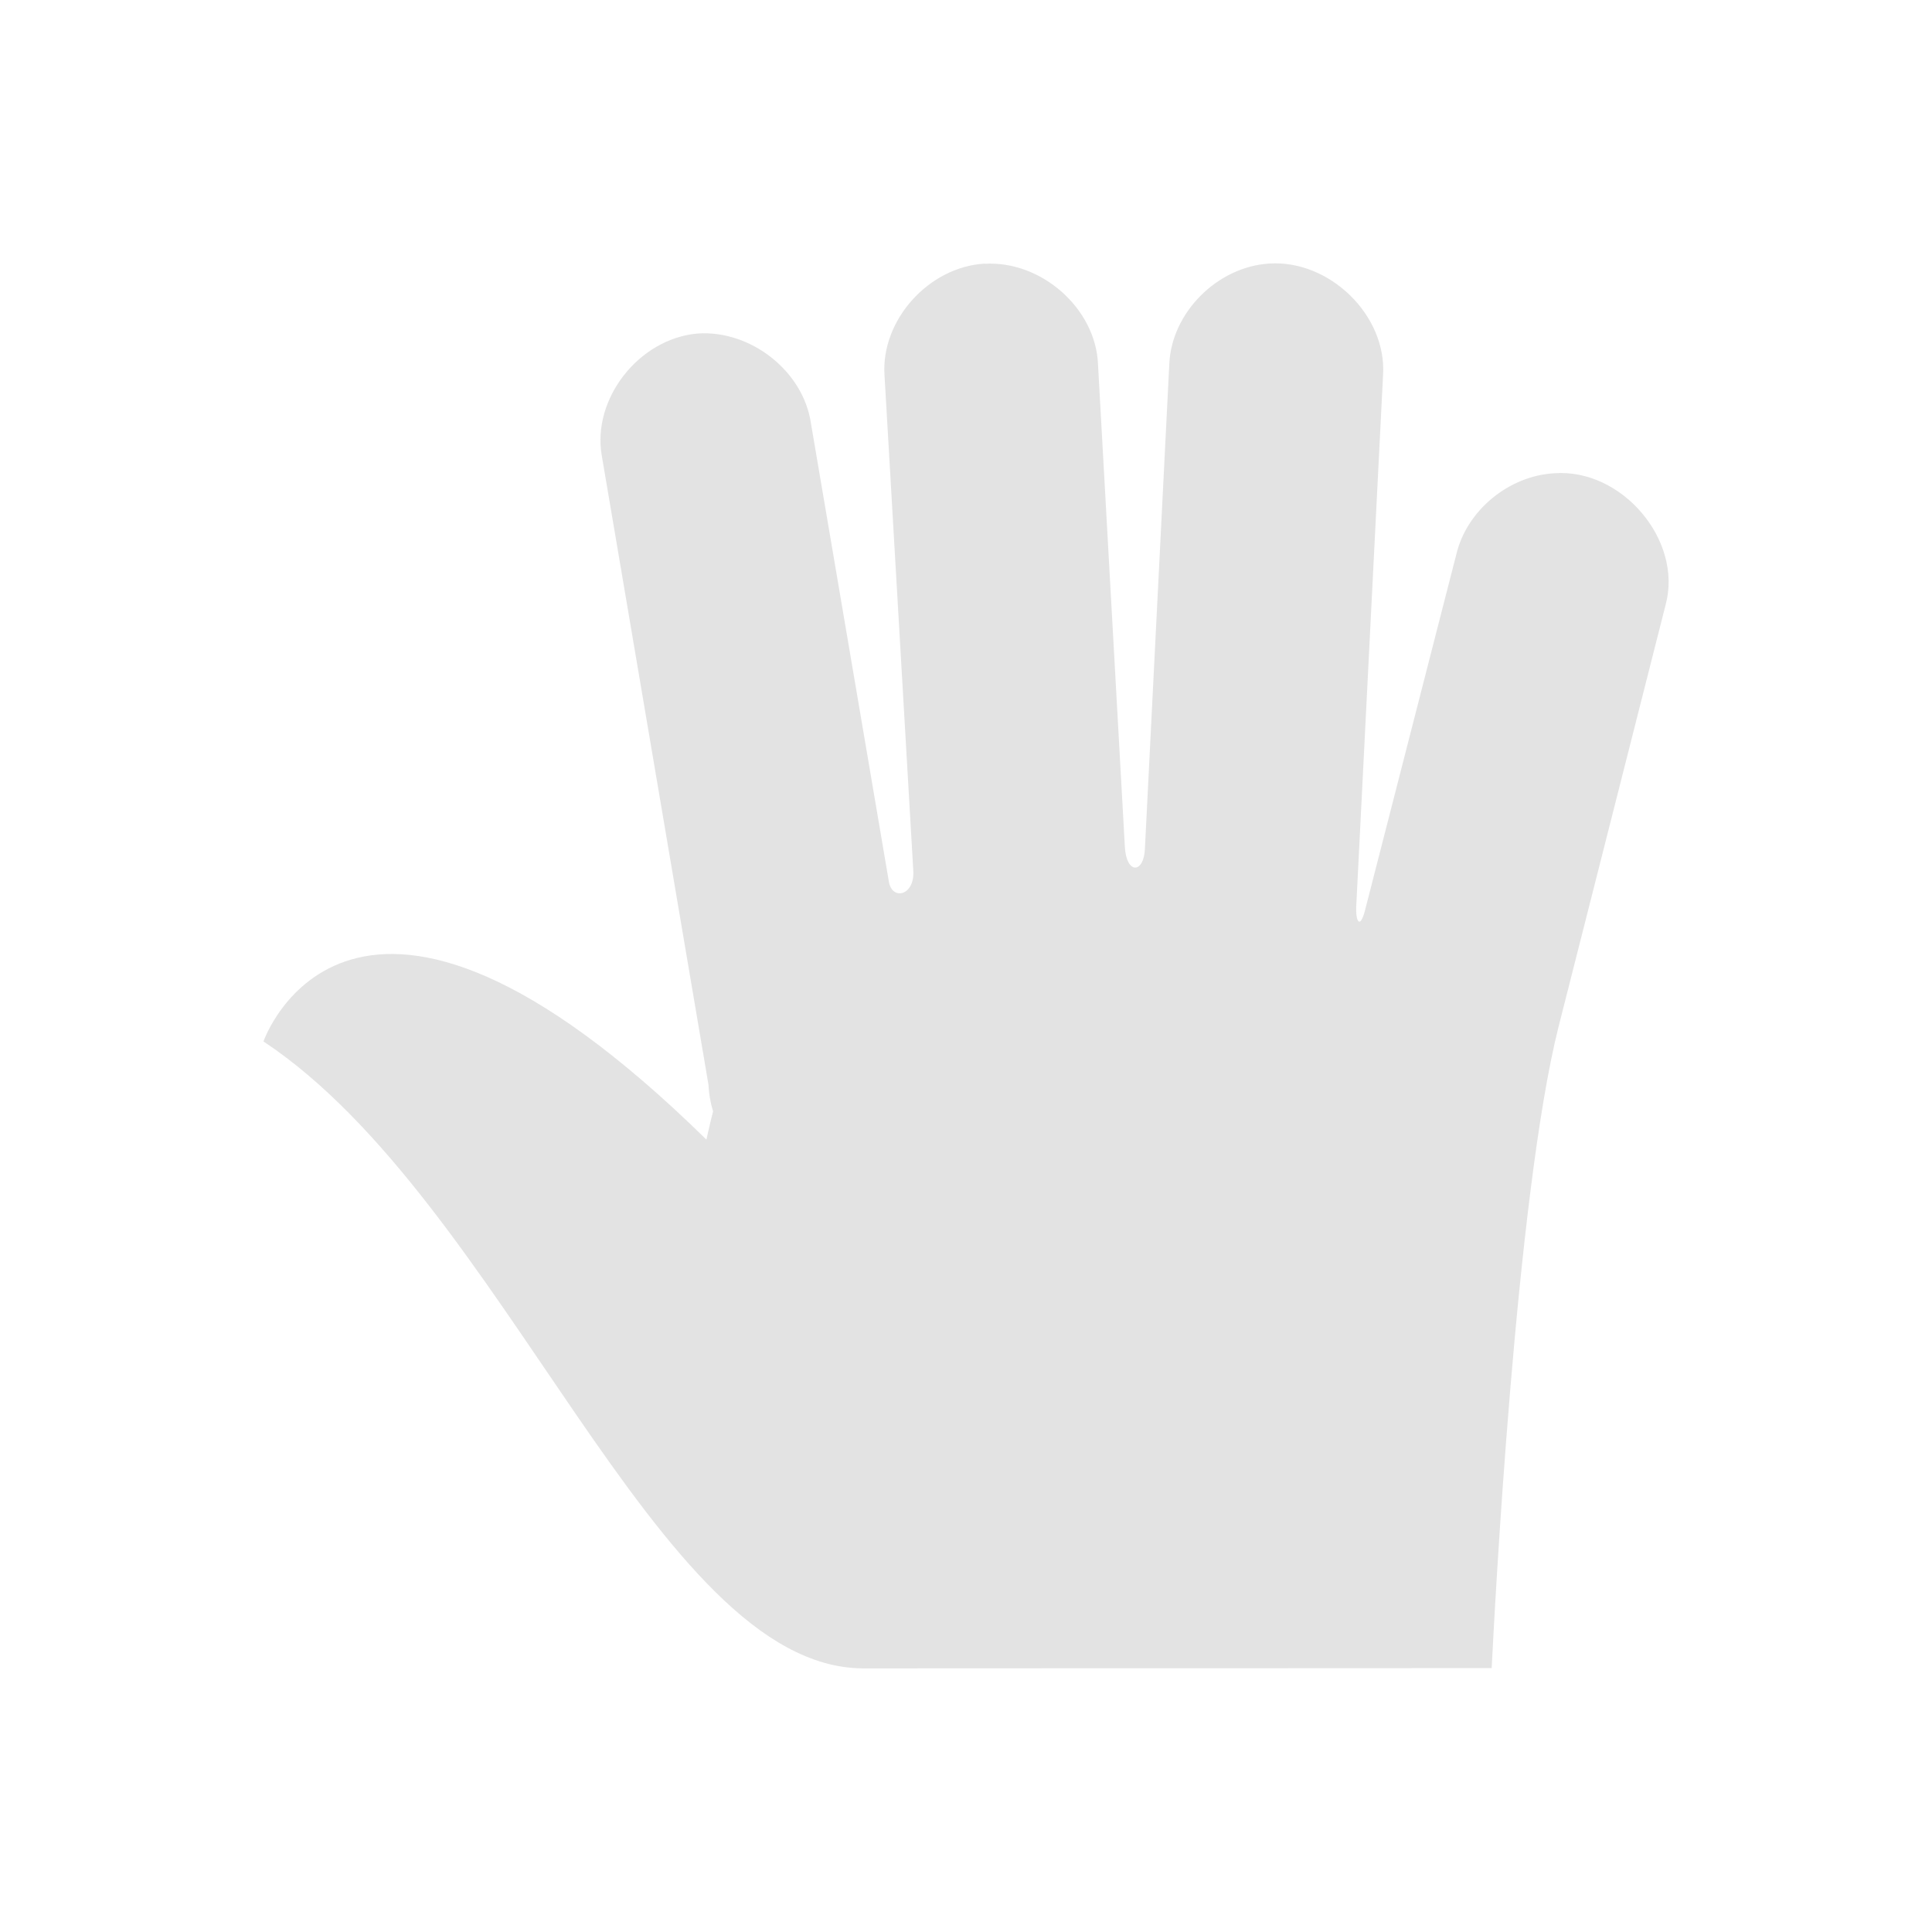 <?xml version="1.0" encoding="UTF-8" standalone="no"?>
<!-- Created with Inkscape (http://www.inkscape.org/) -->

<svg
   xmlns:dc="http://purl.org/dc/elements/1.1/"
   xmlns:cc="http://creativecommons.org/ns#"
   xmlns:rdf="http://www.w3.org/1999/02/22-rdf-syntax-ns#"
   xmlns:svg="http://www.w3.org/2000/svg"
   xmlns="http://www.w3.org/2000/svg"
   xmlns:sodipodi="http://sodipodi.sourceforge.net/DTD/sodipodi-0.dtd"
   xmlns:inkscape="http://www.inkscape.org/namespaces/inkscape"
   width="22"
   height="22"
   viewBox="0 0 22 22"
   version="1.1"
   id="main"
   inkscape:version="0.92+devel (42c84a5464, 2017-09-20, custom)"
   sodipodi:docname="transform-browse.svg">
  <defs
     id="ol-defs" />
  <sodipodi:namedview
     id="base"
     pagecolor="#002466"
     bordercolor="#ffffff"
     borderopacity="0.30"
     inkscape:pageopacity="1"
     inkscape:pageshadow="2"
     inkscape:zoom="13.140625"
     inkscape:document-units="px"
     inkscape:current-layer="g839"
     inkscape:document-rotation="0"
     showgrid="false"
     inkscape:showpageshadow="false"
     borderlayer="true"
     inkscape:window-width="1920"
     inkscape:window-height="1017"
     inkscape:window-x="0"
     inkscape:window-y="34"
     inkscape:window-maximized="1"
     units="px"
     inkscape:cx="6.823088"
     inkscape:cy="8.0269054" />
  <g
     id="g839"
     inkscape:label="#transform-browse"
     style="stroke:none">
    <path
       style="fill:none;stroke:none;stroke-width:1"
       d="M 0,0 H 22 V 22 H 0 Z"
       id="boundary"
       inkscape:label="#boundary"
       inkscape:connector-curvature="0" />
    <path
       style="opacity:0.6;fill:#d0d0d0;fill-opacity:1;stroke:none;stroke-width:1"
       d="m 11.211,3.002 v 0.002 c 0.645,-0.04 1.266,0.508 1.292,1.142 l 0.306,5.498 c 0.017,0.311 0.214,0.307 0.228,0.026 l 0.278,-5.524 c 0.024,-0.584 0.545,-1.109 1.14,-1.145 0.688,-0.044 1.338,0.594 1.294,1.27 L 15.444,10.315 c -0.009,0.182 0.043,0.271 0.1,0.05 l 1.04,-4.055 c 0.119,-0.498 0.596,-0.892 1.116,-0.921 0.768,-0.056 1.462,0.761 1.268,1.493 l -1.218,4.8 c -0.489,1.929 -0.735,6.739 -0.764,7.313 l -7.167,0.003 v 0 C 7.466,18.976 5.746,13.679 3,11.859 c 0,0 0.99,-2.862 5.044,1.118 0,0 0.028,-0.133 0.076,-0.322 -0.03,-0.097 -0.048,-0.199 -0.052,-0.3 L 6.853,5.191 C 6.738,4.542 7.275,3.857 7.942,3.798 8.549,3.755 9.147,4.227 9.234,4.818 l 0.888,5.223 c 0.037,0.216 0.294,0.159 0.278,-0.123 L 10.072,4.272 C 10.031,3.646 10.574,3.04 11.211,3.002 Z"
       id="path4"
       inkscape:connector-curvature="0"
       inkscape:label="#" />
  </g>
</svg>
